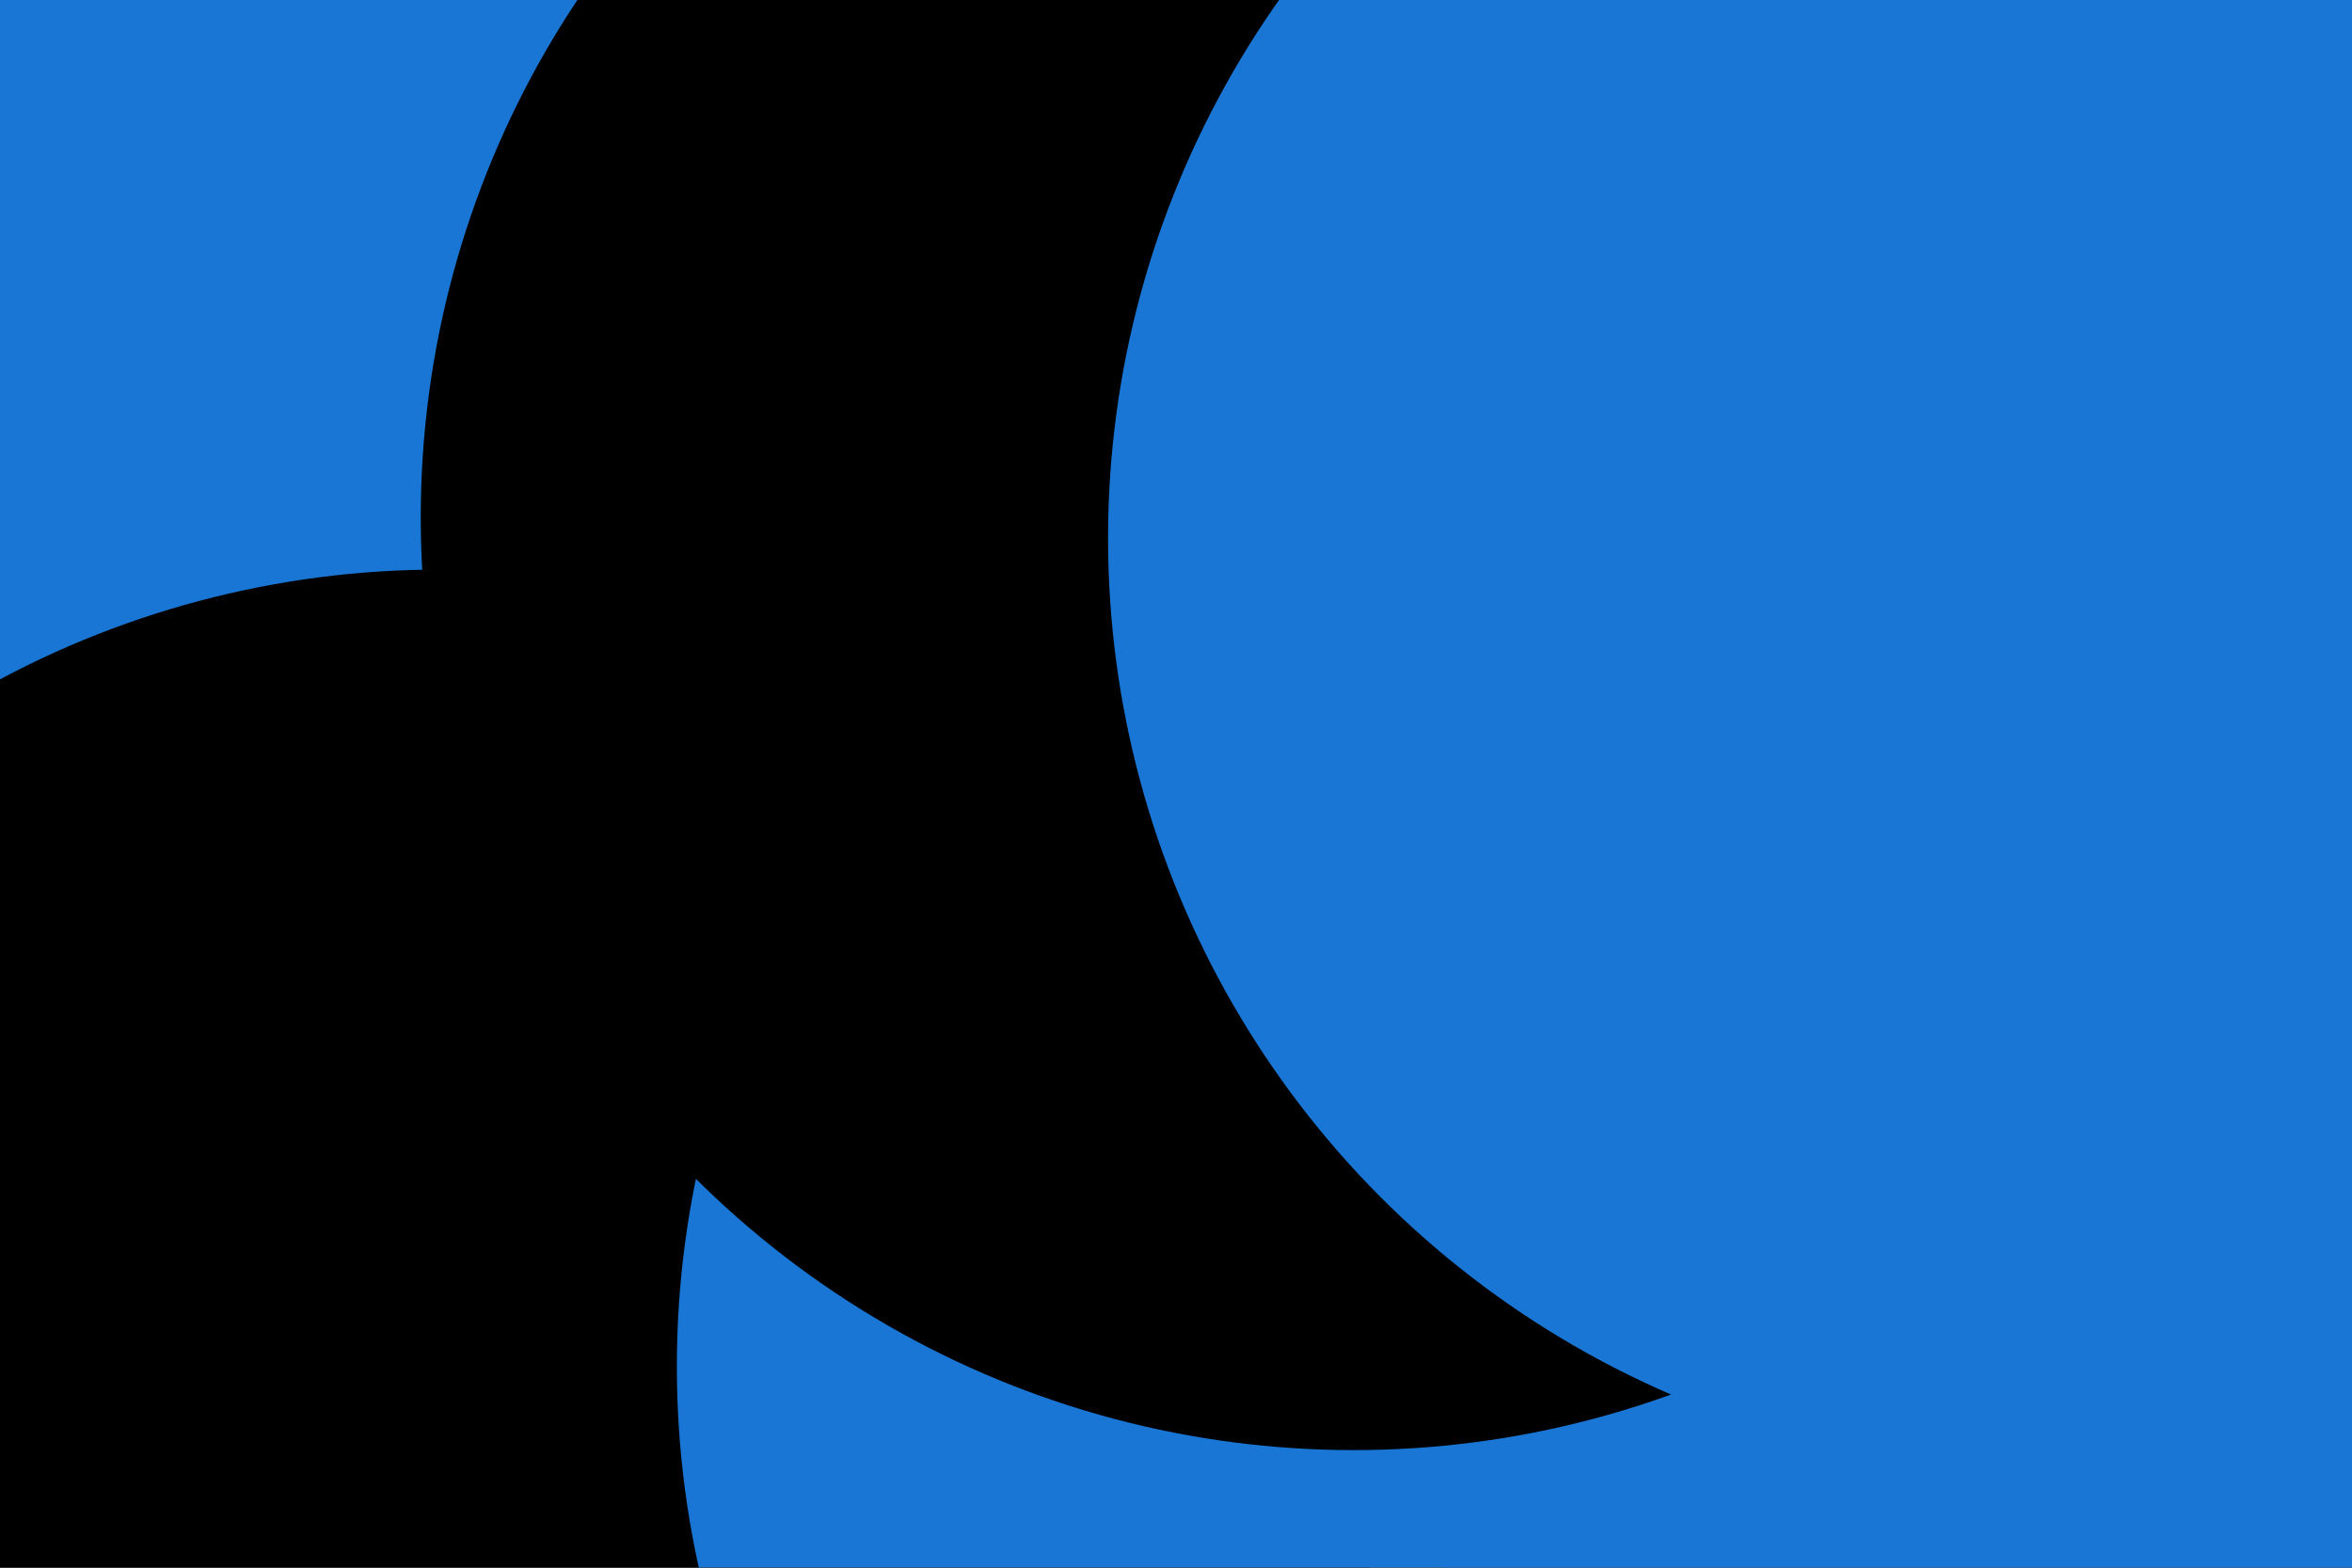 <svg id="visual" viewBox="0 0 900 600" width="900" height="600" xmlns="http://www.w3.org/2000/svg" xmlns:xlink="http://www.w3.org/1999/xlink" version="1.1"><defs><filter id="blur1" x="-10%" y="-10%" width="120%" height="120%"><feFlood flood-opacity="0" result="BackgroundImageFix"></feFlood><feBlend mode="normal" in="SourceGraphic" in2="BackgroundImageFix" result="shape"></feBlend><feGaussianBlur stdDeviation="161" result="effect1_foregroundBlur"></feGaussianBlur></filter></defs><rect width="900" height="600" fill="#000000"></rect><g filter="url(#blur1)"><circle cx="175" cy="214" fill="#1976d4" r="357"></circle><circle cx="168" cy="575" fill="#000000" r="357"></circle><circle cx="865" cy="429" fill="#1976d4" r="357"></circle><circle cx="616" cy="523" fill="#1976d4" r="357"></circle><circle cx="518" cy="198" fill="#000000" r="357"></circle><circle cx="781" cy="206" fill="#1976d4" r="357"></circle></g></svg>